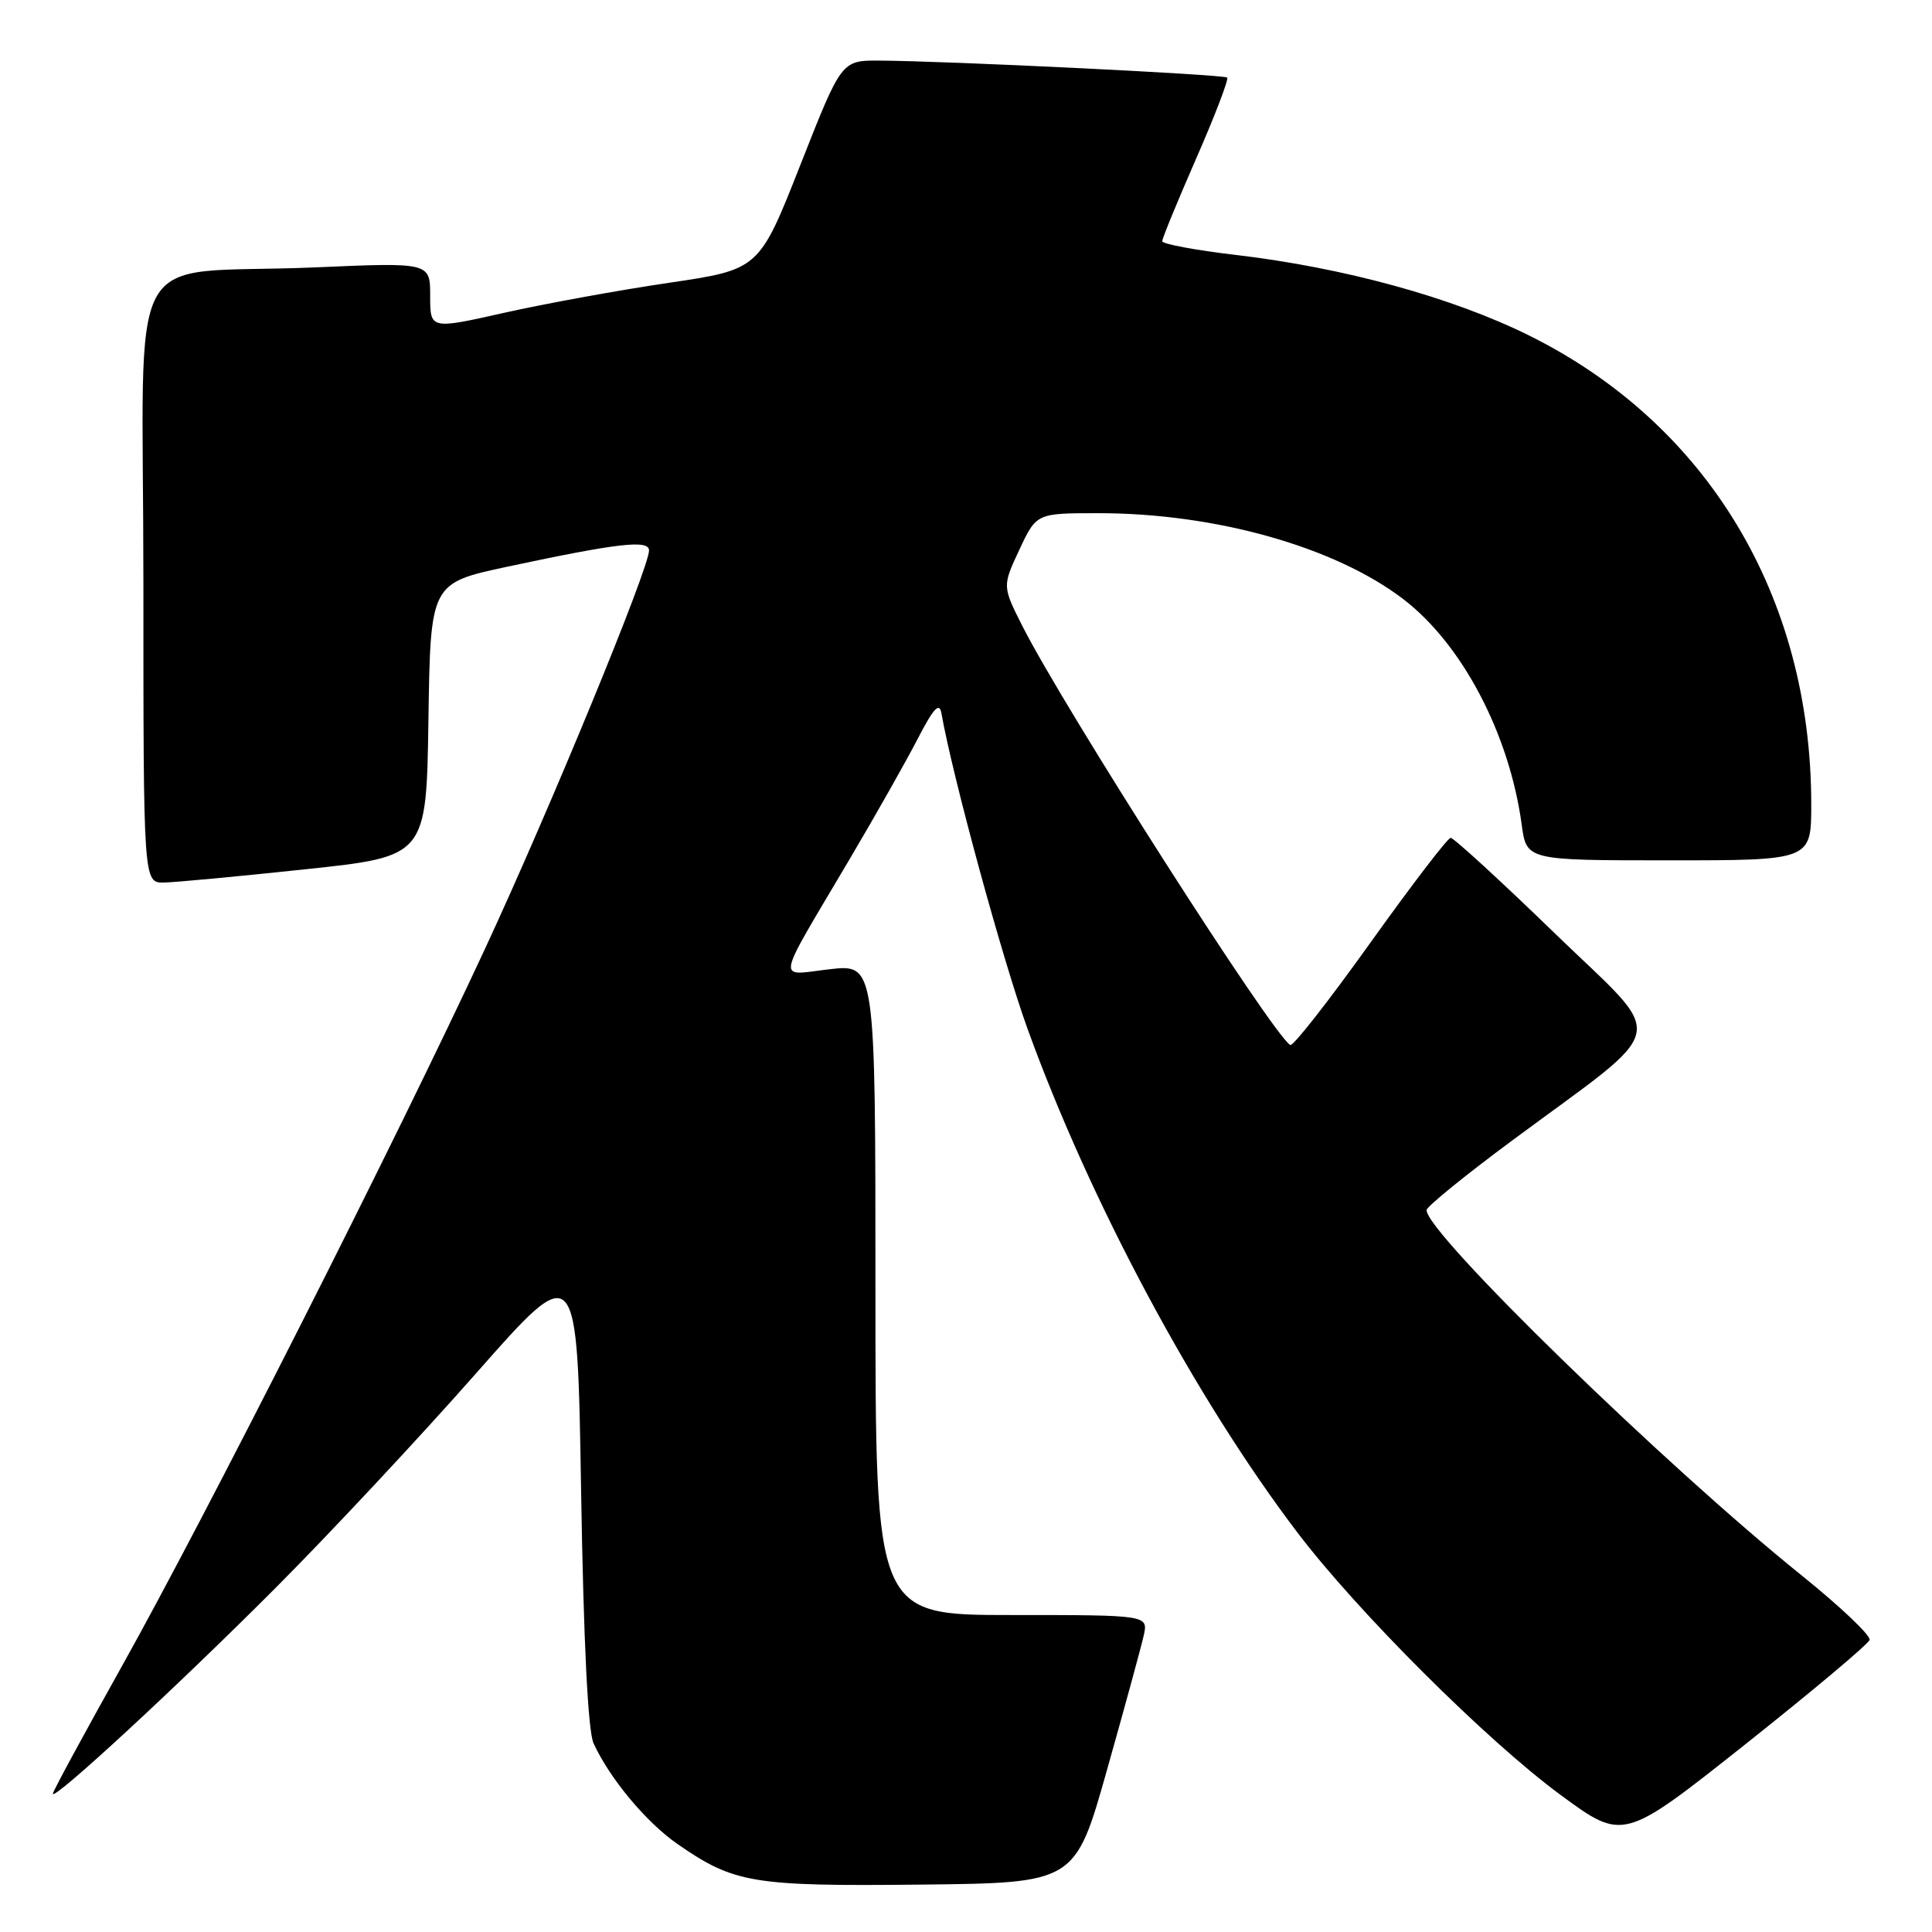 <?xml version="1.0" encoding="UTF-8" standalone="no"?>
<!DOCTYPE svg PUBLIC "-//W3C//DTD SVG 1.1//EN" "http://www.w3.org/Graphics/SVG/1.1/DTD/svg11.dtd" >
<svg xmlns="http://www.w3.org/2000/svg" xmlns:xlink="http://www.w3.org/1999/xlink" version="1.1" viewBox="0 0 256 256">
 <g >
 <path fill="currentColor"
d=" M 146.69 234.50 C 149.02 226.25 151.20 218.26 151.54 216.75 C 152.16 214.00 152.16 214.00 134.08 214.00 C 116.00 214.00 116.00 214.00 116.00 170.87 C 116.00 127.74 116.00 127.74 109.93 128.43 C 102.84 129.23 102.55 130.82 112.57 113.86 C 116.03 108.01 120.10 100.81 121.62 97.86 C 123.70 93.83 124.48 93.00 124.74 94.50 C 126.24 102.98 132.85 127.20 136.16 136.34 C 144.46 159.25 158.32 185.14 171.84 202.97 C 179.84 213.53 197.03 230.67 206.80 237.85 C 215.10 243.95 215.10 243.95 231.25 231.14 C 240.13 224.09 247.54 217.87 247.73 217.30 C 247.92 216.74 243.89 212.91 238.79 208.80 C 220.56 194.14 188.91 163.31 189.03 160.34 C 189.05 159.88 194.11 155.76 200.28 151.19 C 221.68 135.33 221.07 138.25 206.04 123.69 C 198.84 116.71 192.62 111.01 192.22 111.02 C 191.82 111.03 187.02 117.31 181.55 124.96 C 176.08 132.61 171.32 138.70 170.96 138.47 C 168.56 136.99 141.05 93.95 135.49 82.99 C 132.81 77.68 132.81 77.68 135.07 72.84 C 137.34 68.00 137.34 68.00 145.56 68.00 C 161.02 68.00 176.81 72.44 185.88 79.34 C 193.72 85.30 199.99 97.22 201.63 109.25 C 202.27 114.00 202.27 114.00 221.14 114.00 C 240.00 114.00 240.00 114.00 240.00 106.59 C 240.00 78.99 226.20 56.10 202.50 44.40 C 192.30 39.37 178.07 35.47 163.75 33.78 C 158.39 33.15 154.00 32.33 154.00 31.96 C 154.00 31.59 156.03 26.65 158.51 20.98 C 160.99 15.32 162.83 10.50 162.61 10.28 C 162.20 9.87 125.41 8.07 116.50 8.03 C 111.50 8.01 111.50 8.01 106.05 21.86 C 100.59 35.71 100.59 35.71 88.59 37.48 C 82.00 38.45 72.19 40.24 66.80 41.45 C 57.00 43.65 57.00 43.65 57.00 39.21 C 57.00 34.77 57.00 34.77 41.75 35.43 C 15.96 36.53 19.00 30.97 19.00 77.09 C 19.00 117.00 19.00 117.00 21.75 116.94 C 23.26 116.91 31.70 116.12 40.50 115.18 C 56.50 113.48 56.50 113.48 56.77 95.37 C 57.04 77.27 57.04 77.27 67.27 75.08 C 81.99 71.94 86.00 71.49 86.00 72.94 C 86.00 75.31 72.89 107.15 64.28 125.69 C 52.47 151.12 27.31 200.83 16.13 220.82 C 11.11 229.80 7.00 237.38 7.00 237.68 C 7.00 238.70 23.54 223.42 36.53 210.39 C 43.72 203.18 55.65 190.41 63.05 182.01 C 76.50 166.75 76.50 166.75 77.00 197.62 C 77.33 217.71 77.91 229.37 78.65 231.00 C 80.80 235.68 85.65 241.49 89.78 244.35 C 97.29 249.55 99.72 249.95 121.98 249.72 C 142.46 249.50 142.46 249.50 146.69 234.50 Z "/>
</g>
</svg>